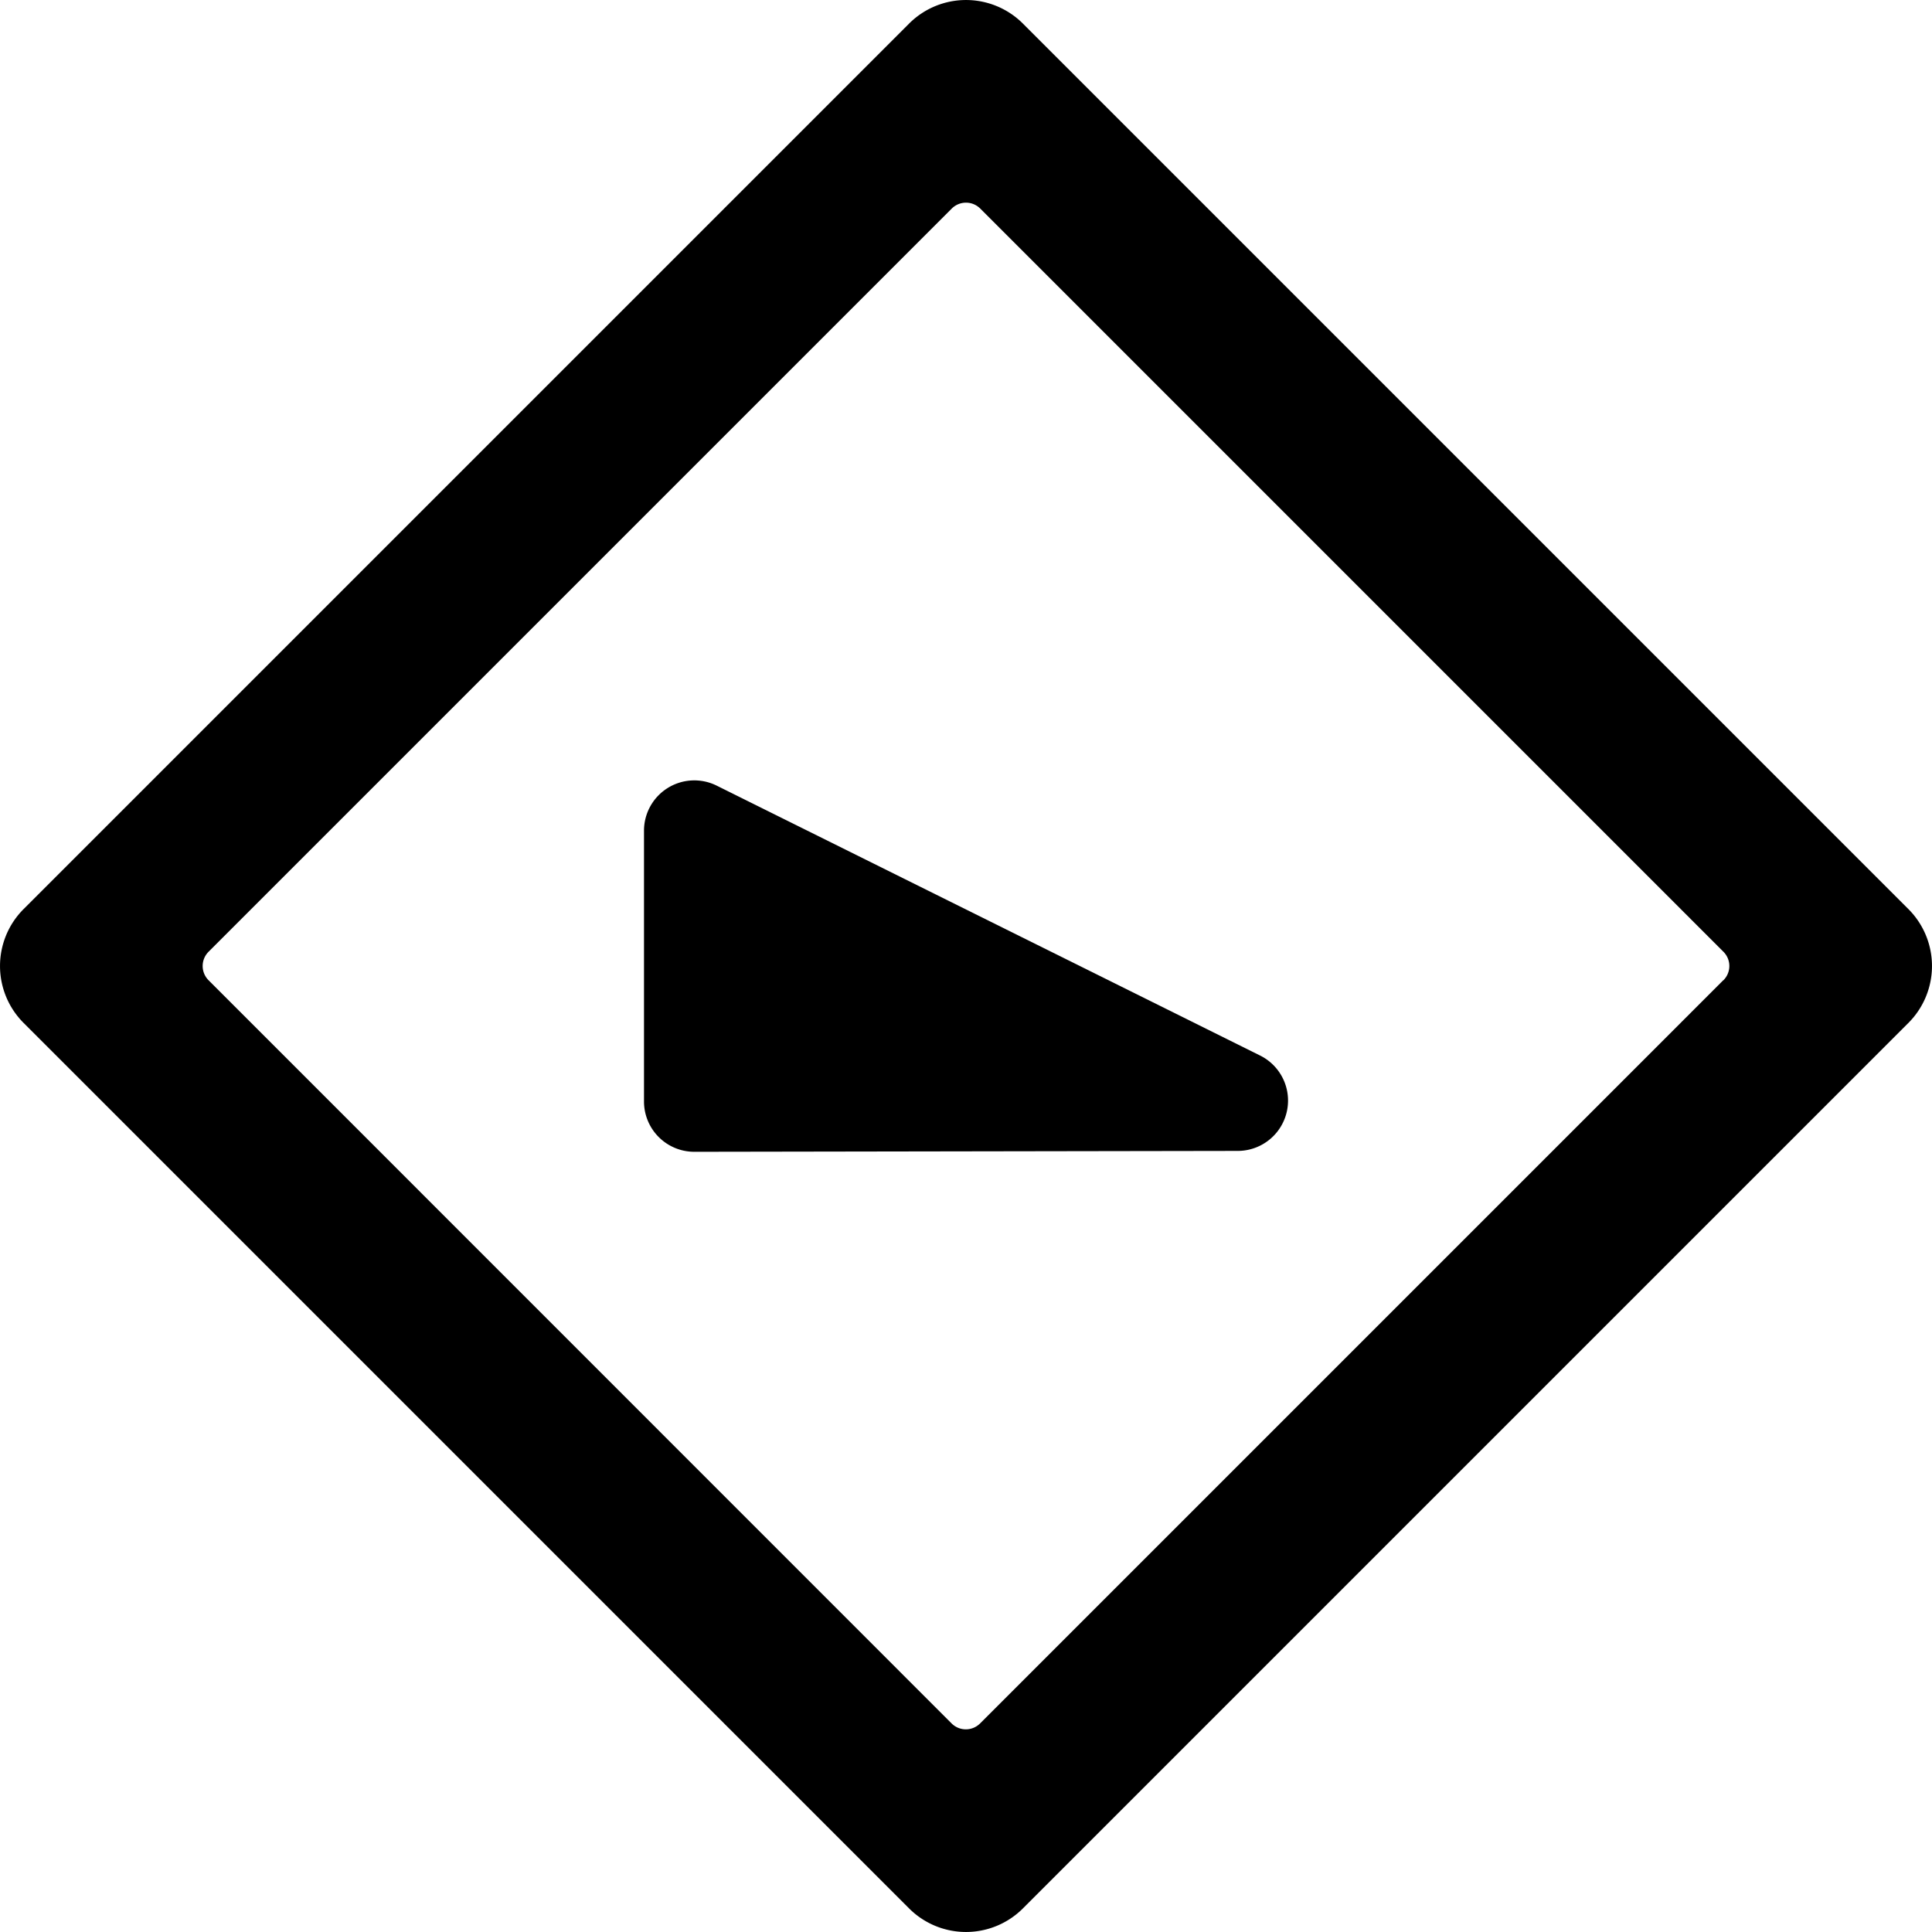 <svg xmlns="http://www.w3.org/2000/svg" viewBox="0 0 24 24"><title>road-sign-hill-alternate</title><path d="M23.707,11.293l-11-11a1,1,0,0,0-1.414,0l-11,11a1,1,0,0,0,0,1.414l11,11a1,1,0,0,0,1.414,0l11-11A1,1,0,0,0,23.707,11.293Zm-2.3.884-9.232,9.232a.25.25,0,0,1-.354,0L2.591,12.177a.25.25,0,0,1,0-.354l9.232-9.232a.25.25,0,0,1,.354,0l9.232,9.232A.25.25,0,0,1,21.409,12.177Z"/><path d="M15.653,13.112,8.9,9.758a.625.625,0,0,0-.9.559v3.366a.625.625,0,0,0,.626.625l6.75-.011a.625.625,0,0,0,.277-1.185Z"/></svg>
